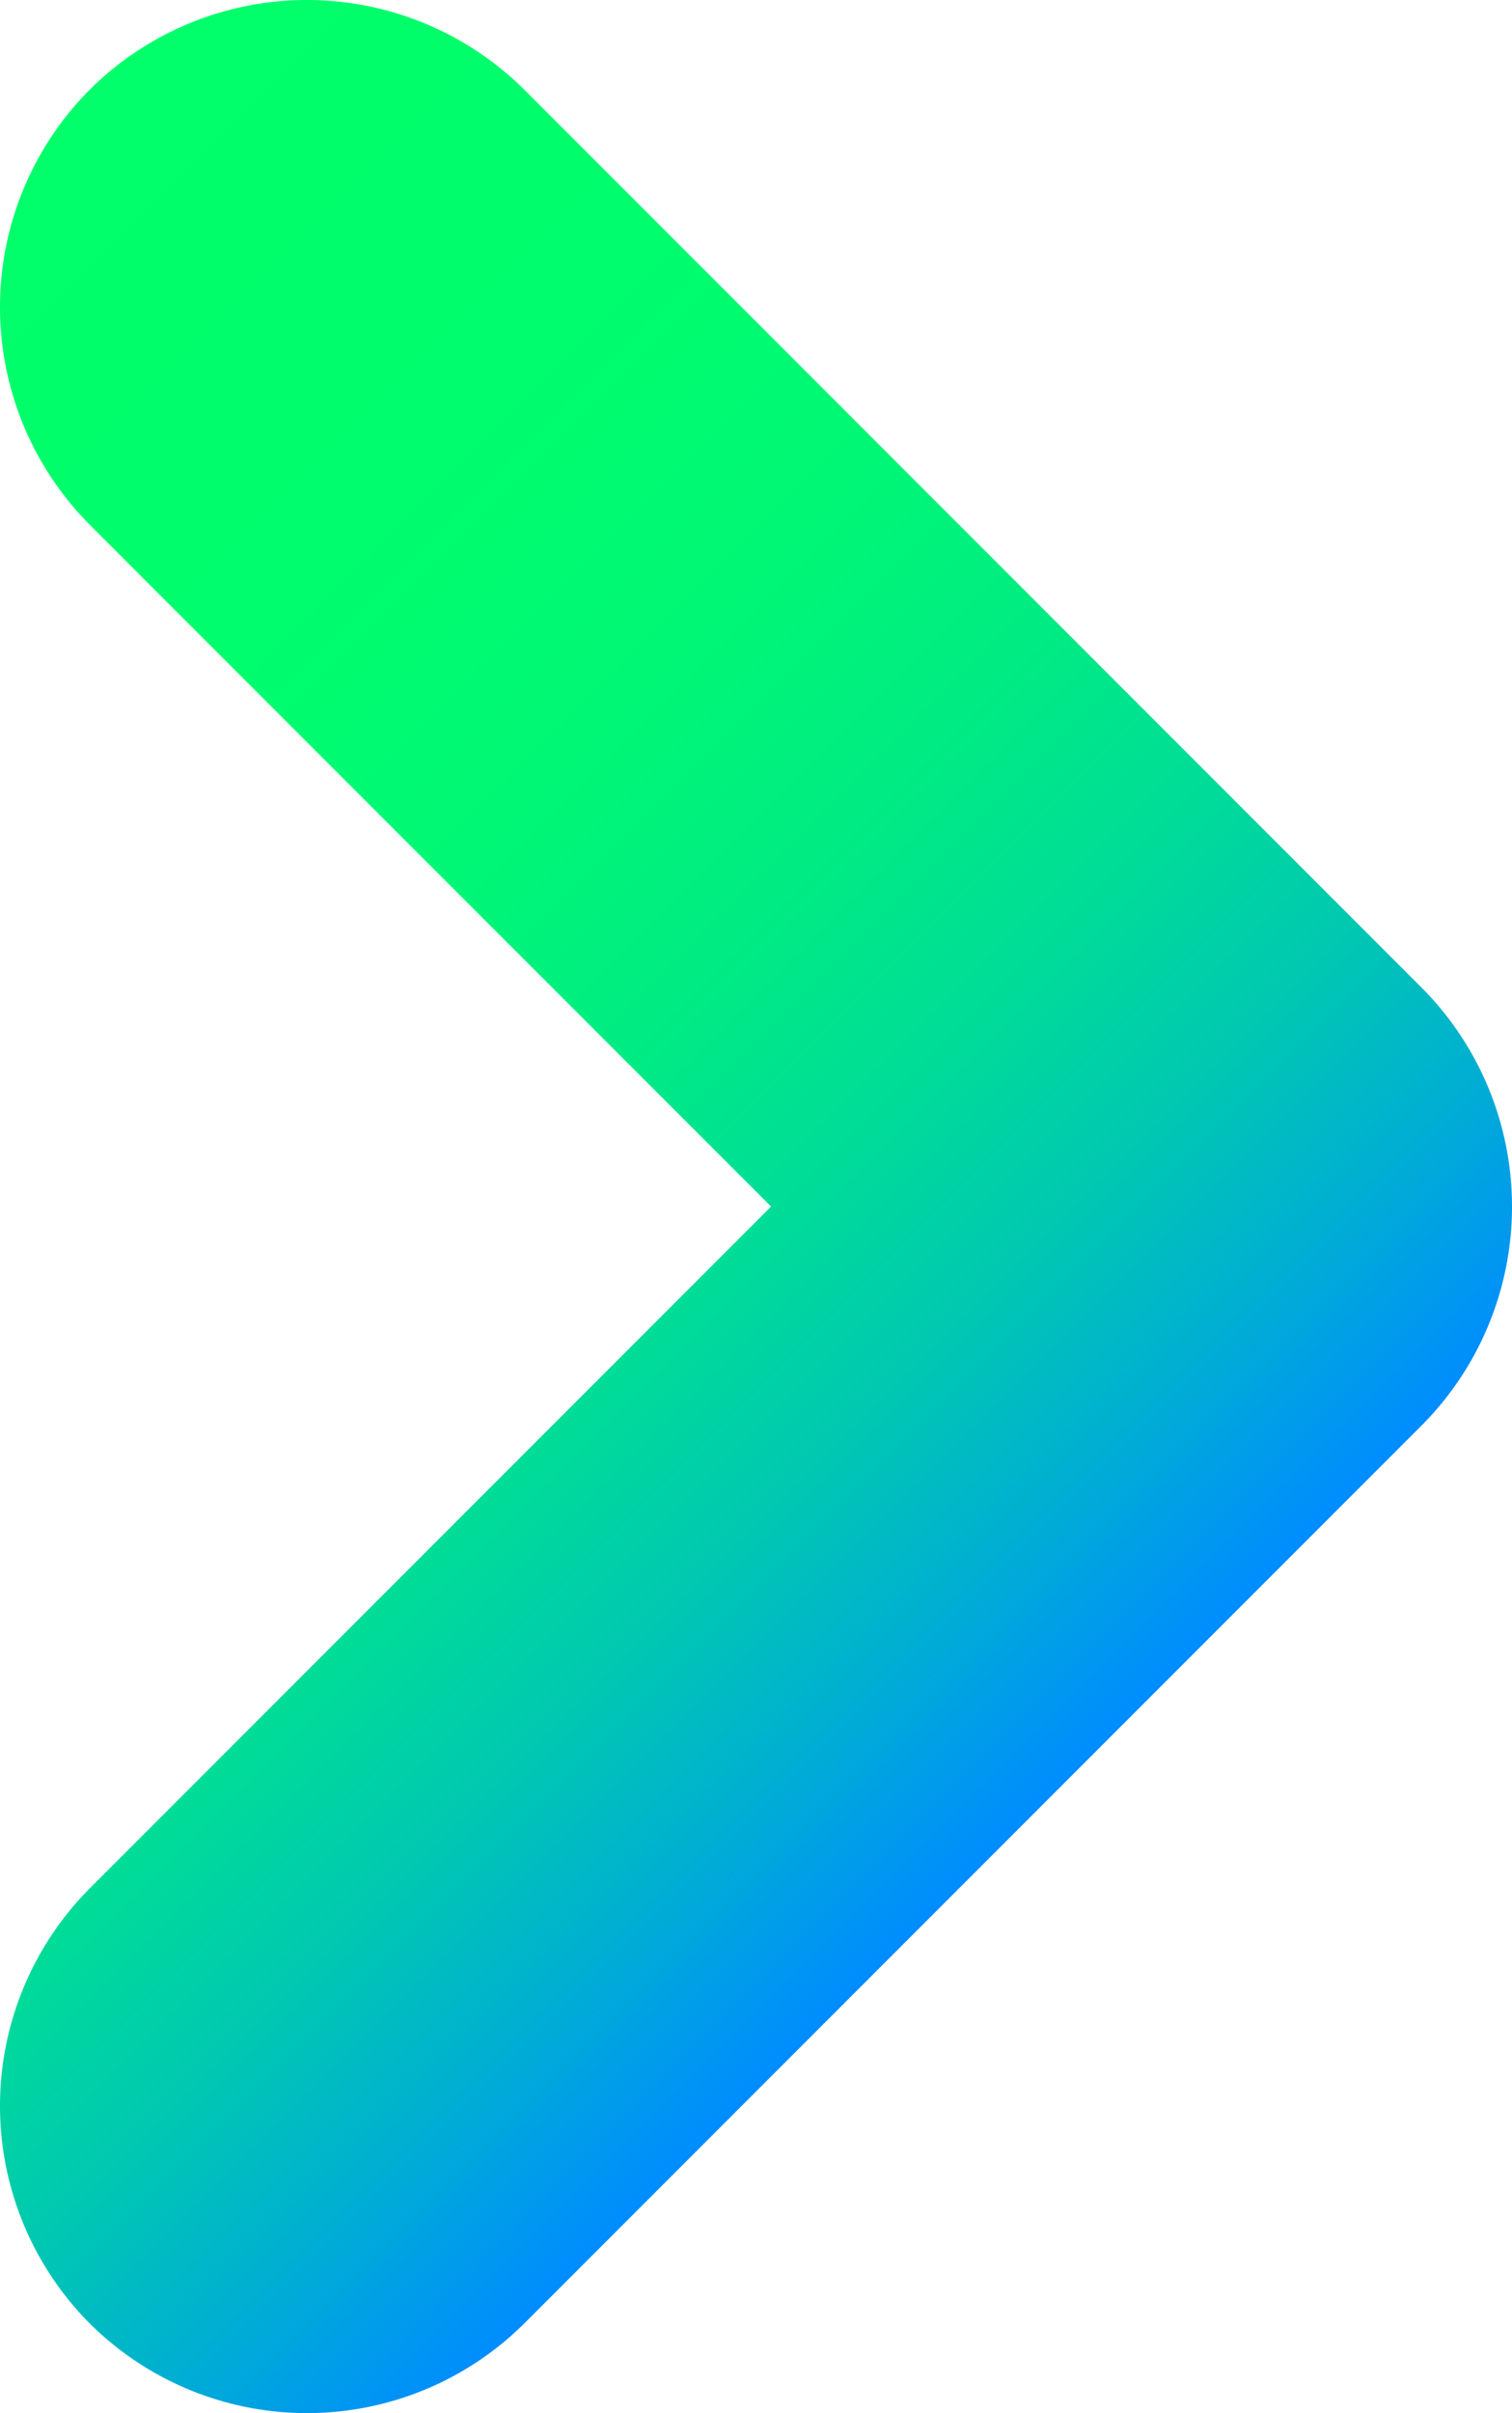 <svg id="Camada_1" data-name="Camada 1" xmlns="http://www.w3.org/2000/svg" xmlns:xlink="http://www.w3.org/1999/xlink" viewBox="0 0 230.621 367.812"><defs><style>.cls-1{fill:url(#Gradiente_sem_nome_28);}</style><linearGradient id="Gradiente_sem_nome_28" x1="148.513" y1="84.404" x2="-54.868" y2="287.784" gradientTransform="matrix(1, 0, 0, -1, -0, 370)" gradientUnits="userSpaceOnUse"><stop offset="0" stop-color="#008cff"/><stop offset="0.015" stop-color="#0091f8"/><stop offset="0.109" stop-color="#00aed3"/><stop offset="0.21" stop-color="#00c7b2"/><stop offset="0.319" stop-color="#00dc98"/><stop offset="0.438" stop-color="#00eb83"/><stop offset="0.572" stop-color="#00f775"/><stop offset="0.734" stop-color="#00fd6d"/><stop offset="1" stop-color="#00ff6a"/></linearGradient></defs><title>arrow thin color</title><path class="cls-1" d="M216.95,150.653,79.971,13.674a47.017,47.017,0,0,0-66.297,0l-0.0 0a47.017,47.017,0,0,0,0,66.297L117.609,183.906,13.674,287.841a47.017,47.017,0,0,0,0,66.297l0.0 0a47.017,47.017,0,0,0,66.297,0L216.95,217.159A47.276,47.276,0,0,0,216.95,150.653Z" transform="translate(0 -0)"/></svg>